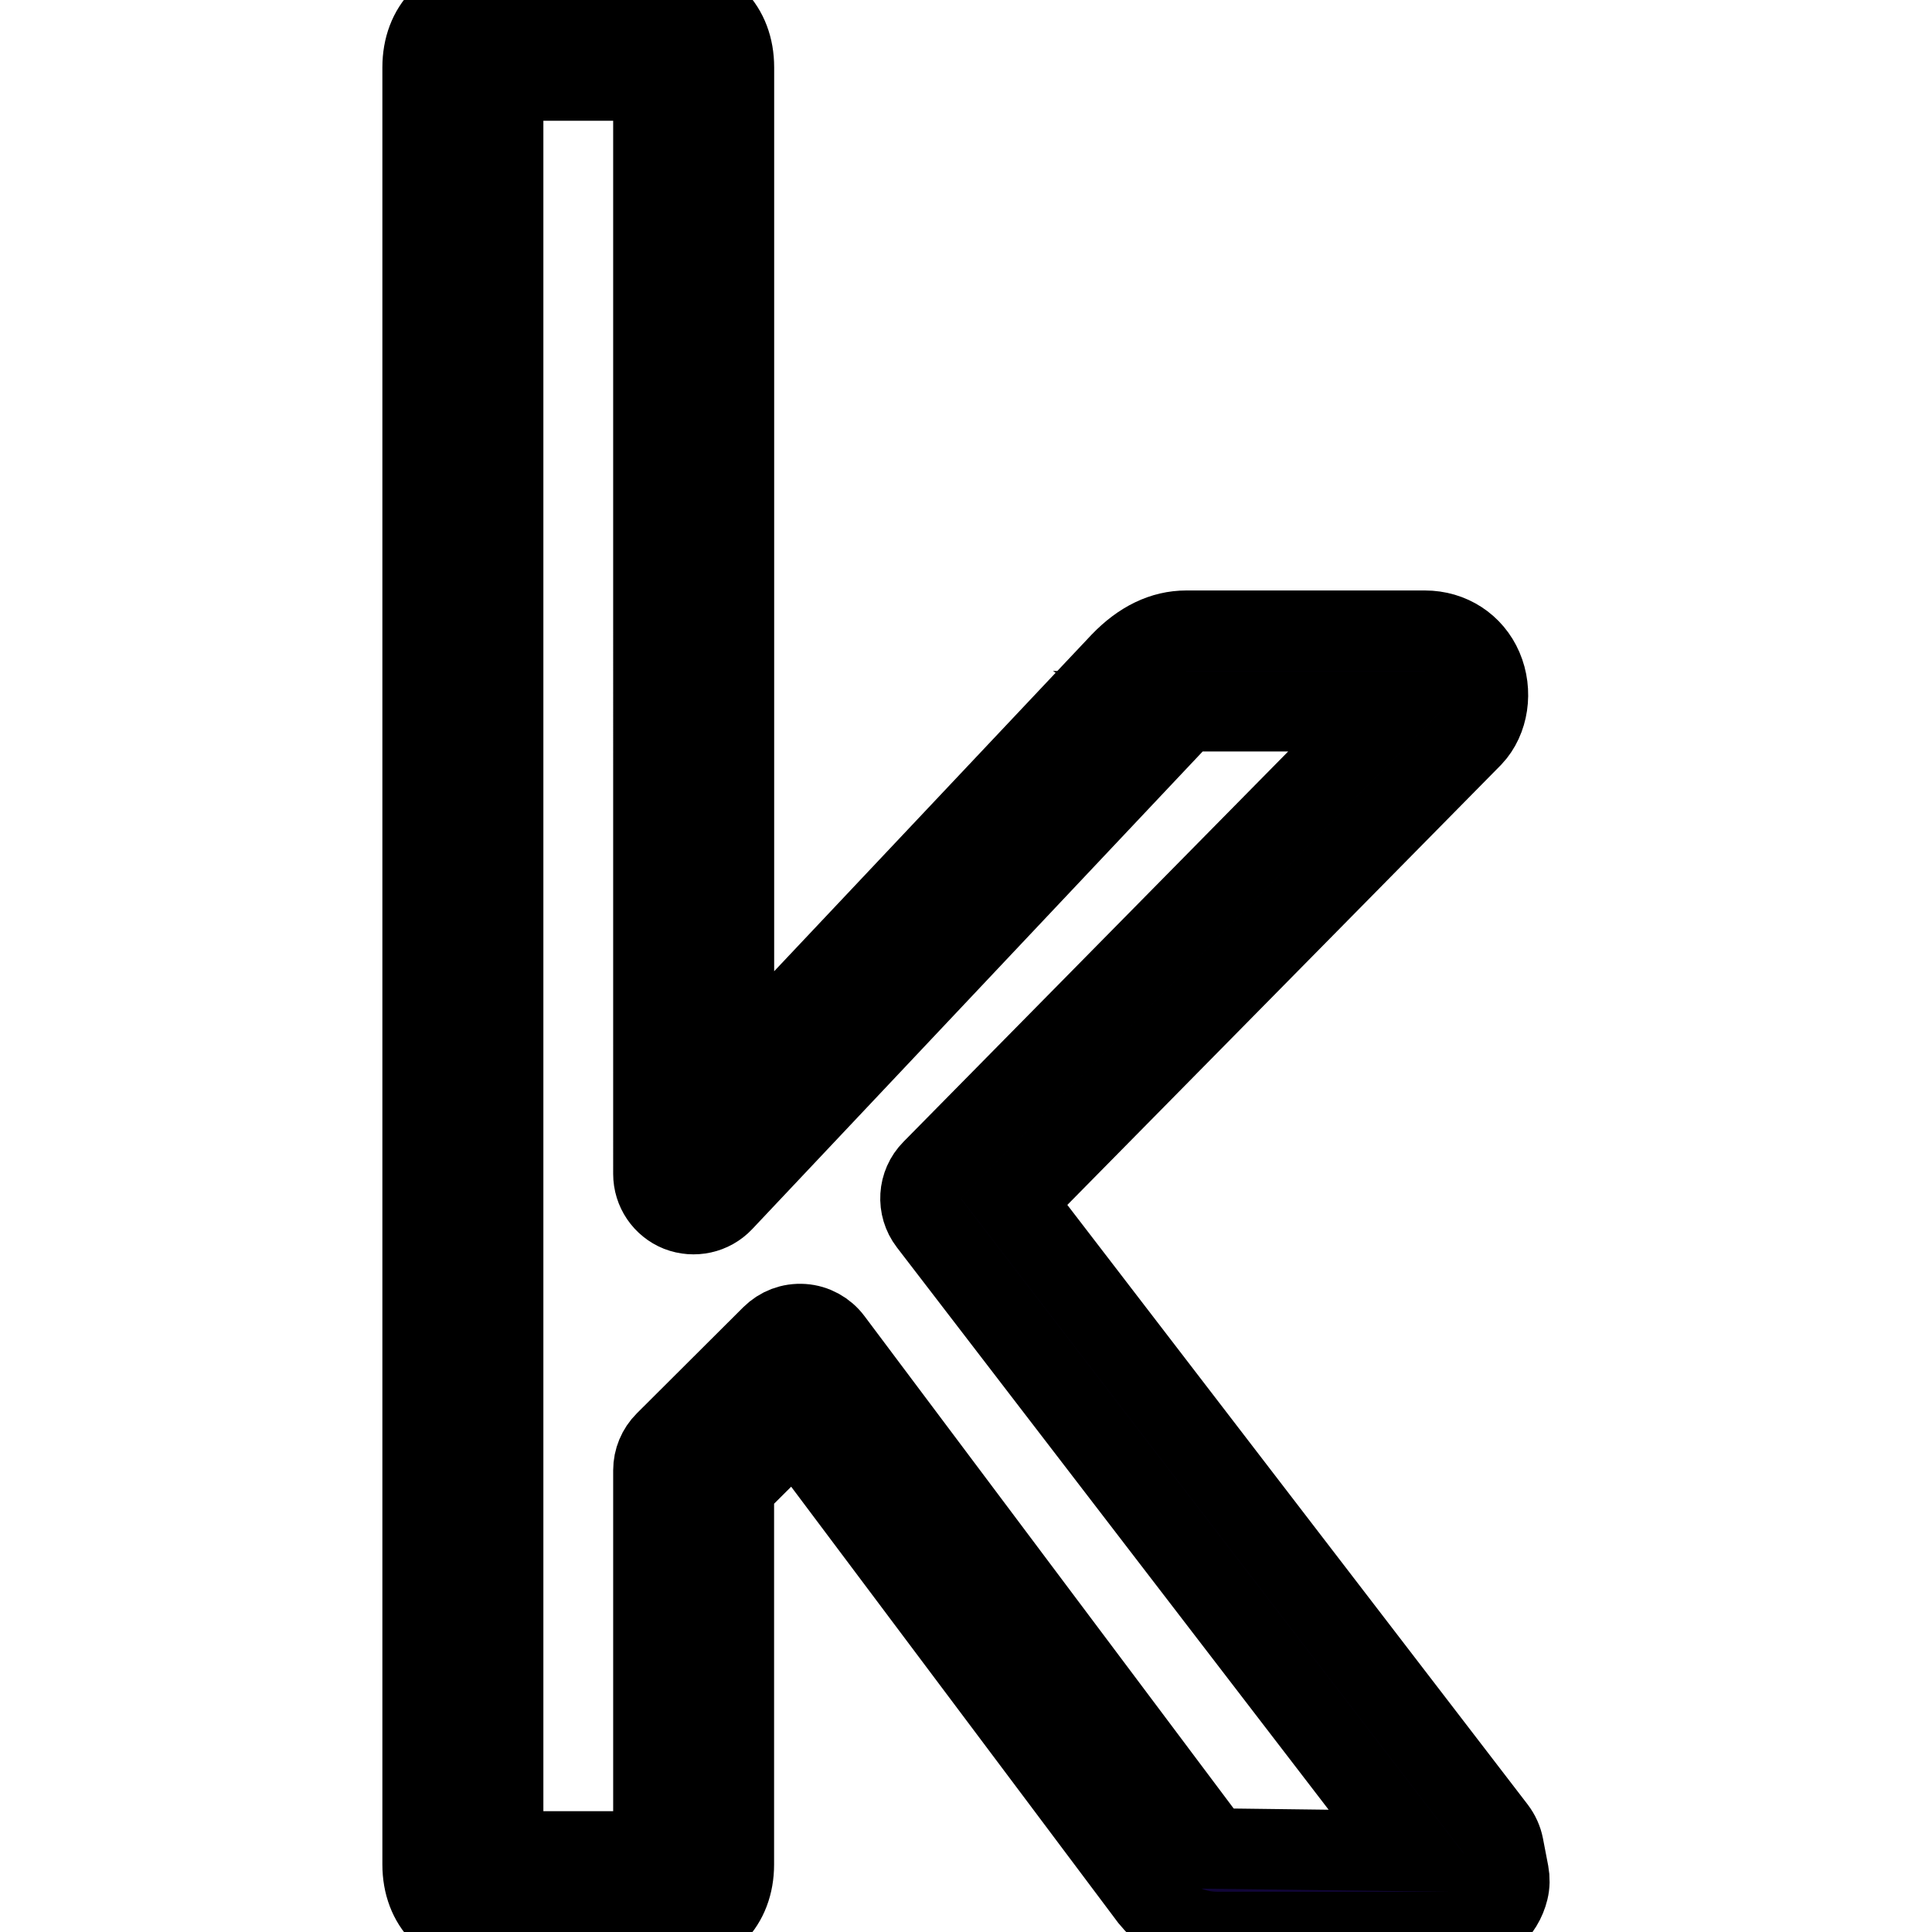 <svg xmlns="http://www.w3.org/2000/svg" width="24" height="24" stroke="black" enable-background="new 0 0 24 24" viewBox="0 0 24 24" id="kaggle"><path fill="#110638" d="M17.992,24h-2.868c-0.226,0-0.554-0.073-0.838-0.42l-4.403-5.872l-0.767,0.764v4.689c0,0.501-0.331,0.837-0.822,0.837H6.072c-0.492,0-0.822-0.336-0.822-0.837V0.837C5.25,0.336,5.58,0,6.072,0h2.223c0.492,0,0.822,0.336,0.822,0.837v12.487l4.806-5.096c0.252-0.262,0.525-0.393,0.814-0.393h2.964c0.317,0,0.592,0.178,0.715,0.465c0.125,0.29,0.073,0.64-0.126,0.851l-5.693,5.776l5.984,7.794c0.047,0.062,0.08,0.134,0.095,0.21l0.065,0.338c0.013,0.07,0.012,0.143-0.005,0.212C18.675,23.733,18.448,24,17.992,24z M6.25,22.999h1.867l0-4.734c0-0.133,0.053-0.26,0.147-0.354l1.321-1.317c0.103-0.102,0.239-0.155,0.389-0.145c0.144,0.01,0.277,0.083,0.364,0.199l4.735,6.315l2.456,0.031l-5.991-7.803c-0.152-0.198-0.135-0.478,0.041-0.656l5.618-5.7h-2.457c0.003,0.002-0.032,0.019-0.094,0.083l-5.666,6.008c-0.141,0.149-0.358,0.195-0.548,0.122c-0.19-0.076-0.315-0.26-0.315-0.465V1H6.25L6.25,22.999z M8.295,1c0.001,0,0.003,0,0.004,0L8.295,0.5V1z"></path></svg>